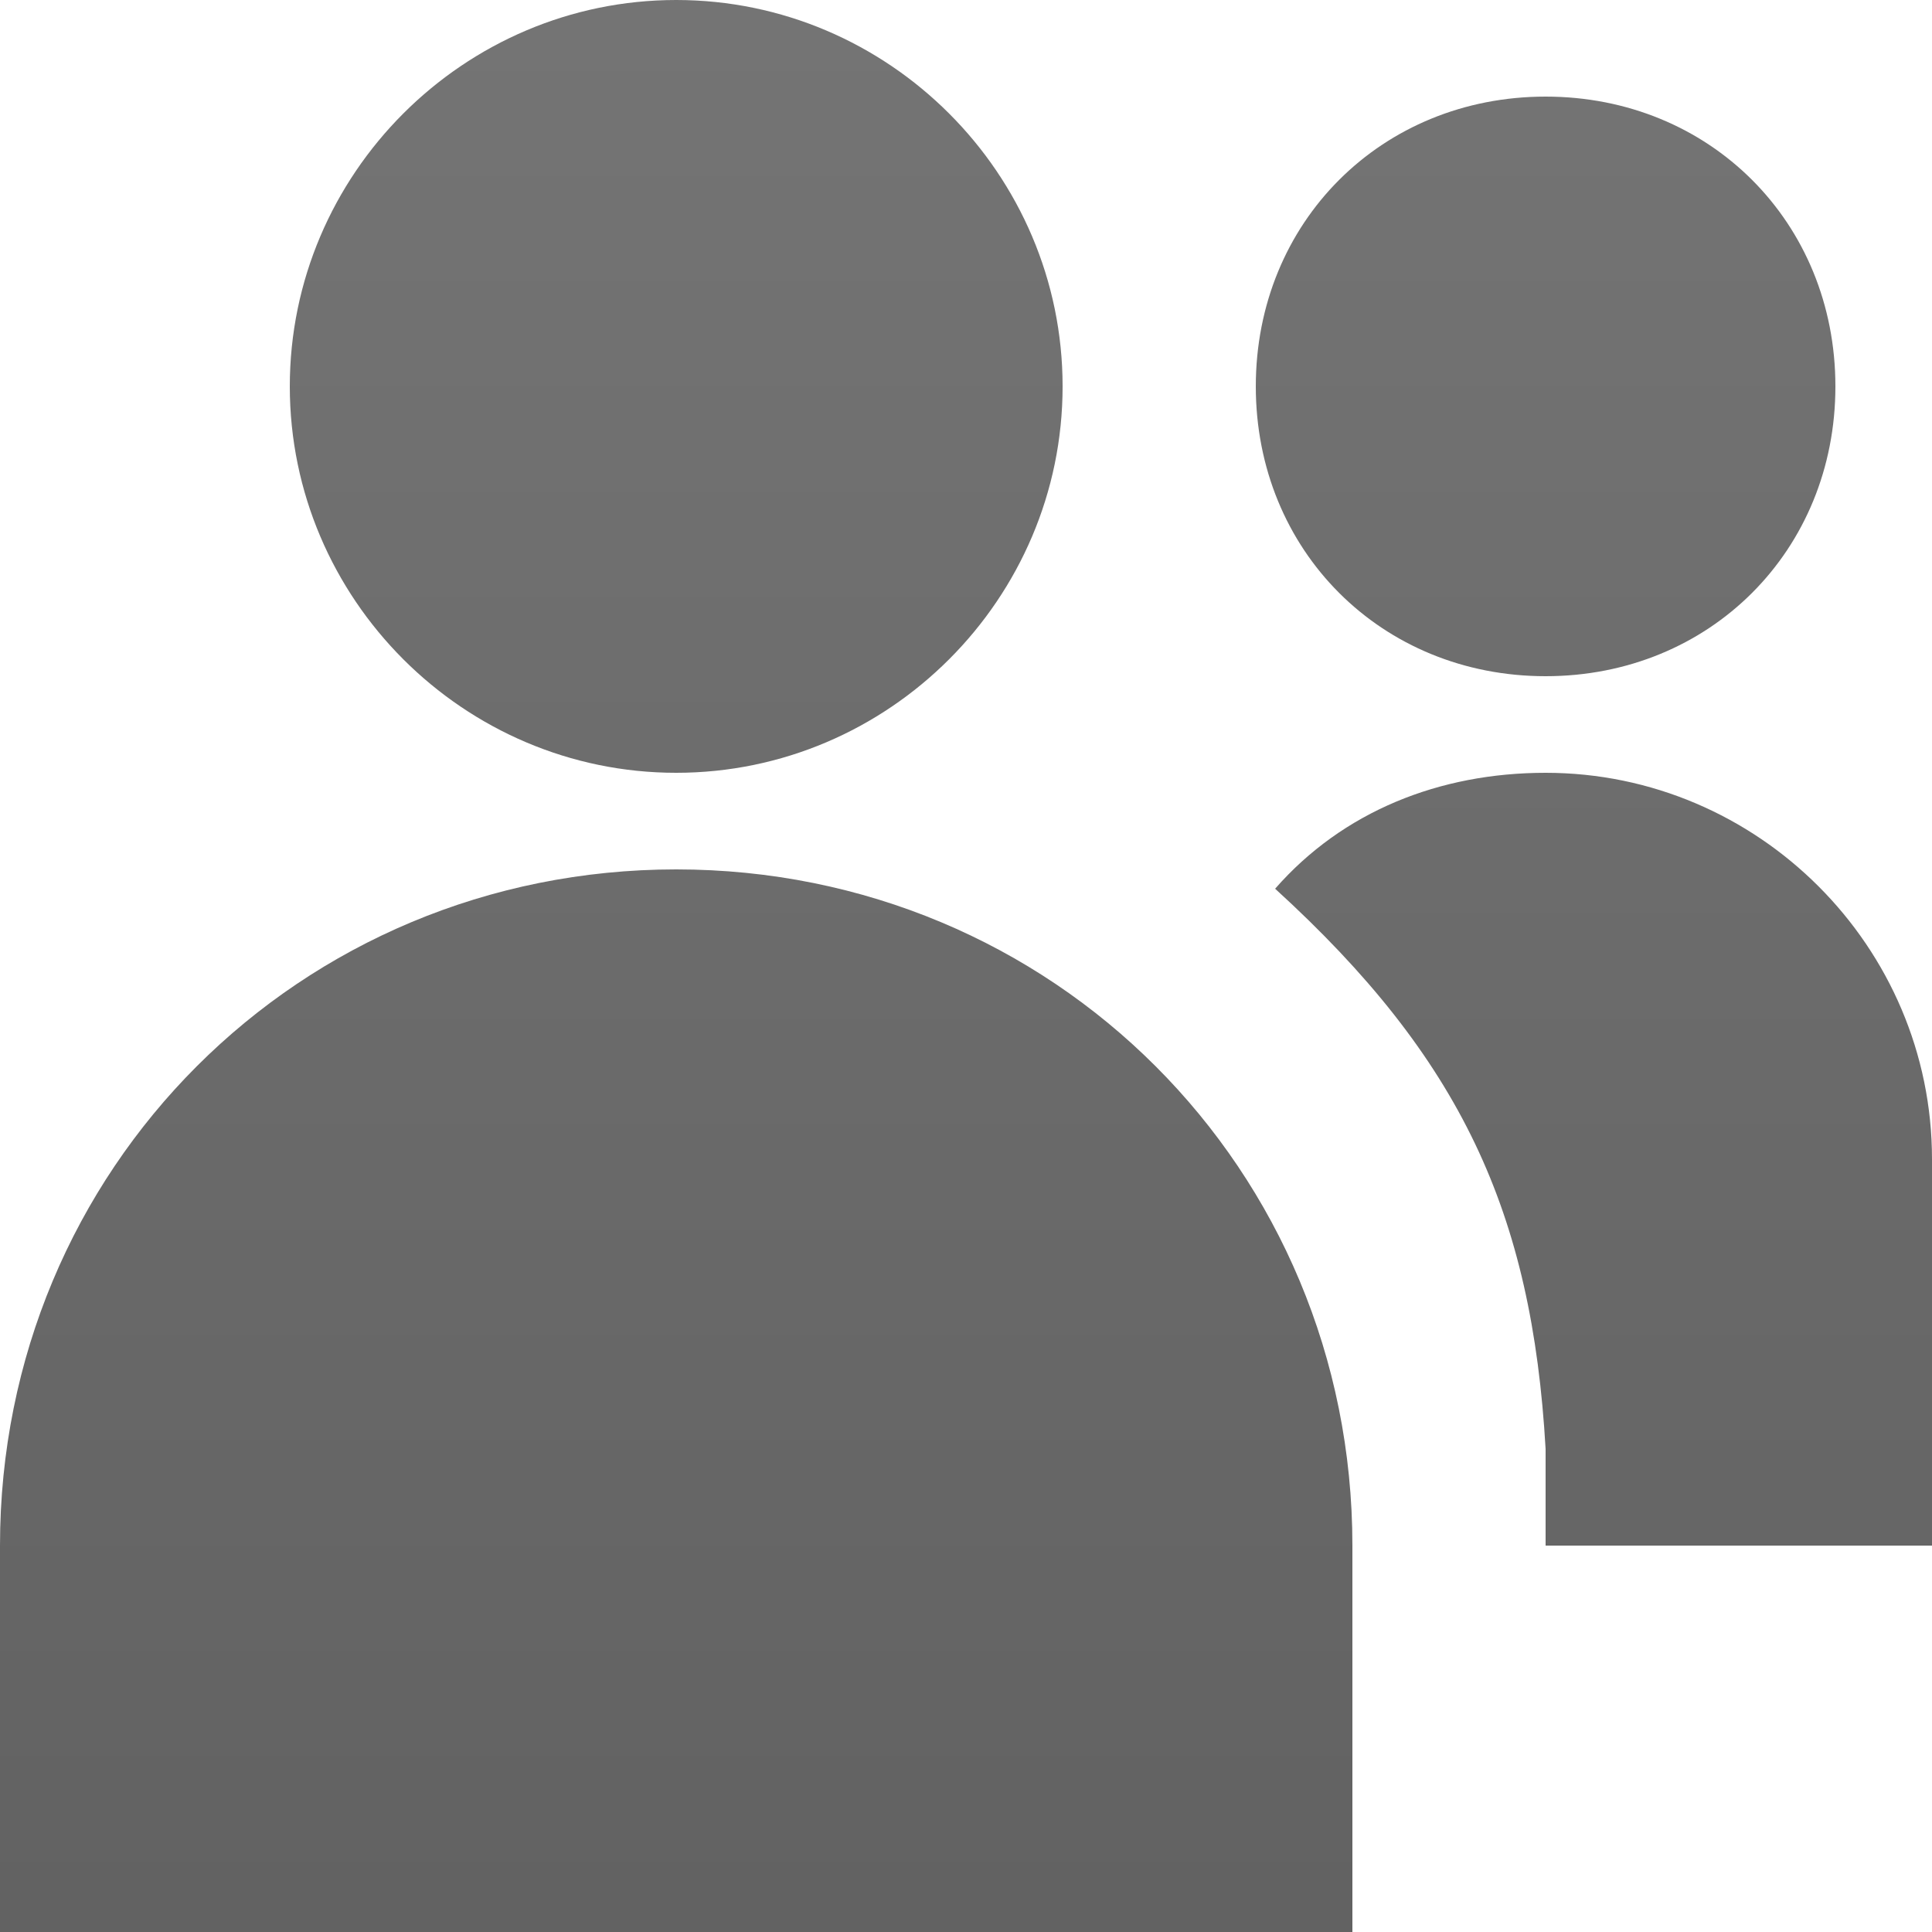 <?xml version="1.0" encoding="UTF-8" standalone="no"?>
<svg
   viewBox="0 0 22 22"
   version="1.1"
   id="svg2"
   sodipodi:docname="folder-publicshare.svg"
   inkscape:version="1.4 (1:1.4+202410161351+e7c3feb100)"
   xmlns:inkscape="http://www.inkscape.org/namespaces/inkscape"
   xmlns:sodipodi="http://sodipodi.sourceforge.net/DTD/sodipodi-0.dtd"
   xmlns="http://www.w3.org/2000/svg"
   xmlns:svg="http://www.w3.org/2000/svg">
  <sodipodi:namedview
     id="namedview2"
     pagecolor="#ffffff"
     bordercolor="#666666"
     borderopacity="1.0"
     inkscape:showpageshadow="2"
     inkscape:pageopacity="0.0"
     inkscape:pagecheckerboard="0"
     inkscape:deskcolor="#d1d1d1"
     inkscape:zoom="37.272727"
     inkscape:cx="11"
     inkscape:cy="11"
     inkscape:window-width="1920"
     inkscape:window-height="1019"
     inkscape:window-x="0"
     inkscape:window-y="0"
     inkscape:window-maximized="1"
     inkscape:current-layer="svg2" />
  <defs
     id="defs2">
    <linearGradient
       id="symbol"
       x1="0"
       y1="0"
       x2="0"
       y2="22"
       gradientUnits="userSpaceOnUse">
      <stop
         offset="0%"
         style="stop-color:#757575"
         id="stop1" />
      <!-- Gray 600 -->
      <stop
         offset="100%"
         style="stop-color:#616161"
         id="stop2" />
      <!-- Gray 700 -->
    </linearGradient>
    <linearGradient
       id="symbol-2"
       x1="0"
       y1="0"
       x2="0"
       y2="24"
       gradientUnits="userSpaceOnUse"
       gradientTransform="matrix(0.975,0,0,1,-0.7,-1)">
      <stop
         offset="0%"
         style="stop-color:#757575"
         id="stop1-7" />
      <!-- Gray 600 -->
      <stop
         offset="100%"
         style="stop-color:#616161"
         id="stop2-0" />
      <!-- Gray 700 -->
    </linearGradient>
  </defs>
  <path
     style="color:#232629;font-variation-settings:normal;vector-effect:none;fill:url(#symbol-2);fill-opacity:1;stroke:none;stroke-width:0.987;stroke-linecap:butt;stroke-linejoin:miter;stroke-miterlimit:4;stroke-dasharray:none;stroke-dashoffset:0;stroke-opacity:1;-inkscape-stroke:none;stop-color:#000000"
     d="m 7.7,2.5e-7 c -2.42,0 -4.4,1.98 -4.4,4.4 0,2.42 1.98,4.4 4.4,4.4 C 10.12,8.8 12.1,6.82 12.1,4.4 12.1,1.98 10.12,2.5e-7 7.7,2.5e-7 Z M 17.6,1.1 c -1.87,0 -3.3,1.43 -3.3,3.3 0,1.87 1.43,3.3 3.3,3.3 1.87,0 3.3,-1.43 3.3,-3.3 0,-1.87 -1.43,-3.3 -3.3,-3.3 z m 0,7.7 c -1.21,0 -2.31,0.44 -3.08,1.32 2.117,1.93 2.926,3.684 3.08,6.38 v 1.1 H 22 V 13.2 C 22,10.78 20.02,8.8 17.6,8.8 Z m -9.9,1.1 C 3.41,9.9 -2e-7,13.31 -2e-7,17.6 V 22 H 15.4 v -4.4 c 0,-4.29 -3.41,-7.7 -7.7,-7.7 z"
     class="ColorScheme-Text"
     id="path5-6"
     sodipodi:nodetypes="sssssssssssccccssssccss" />
</svg>
